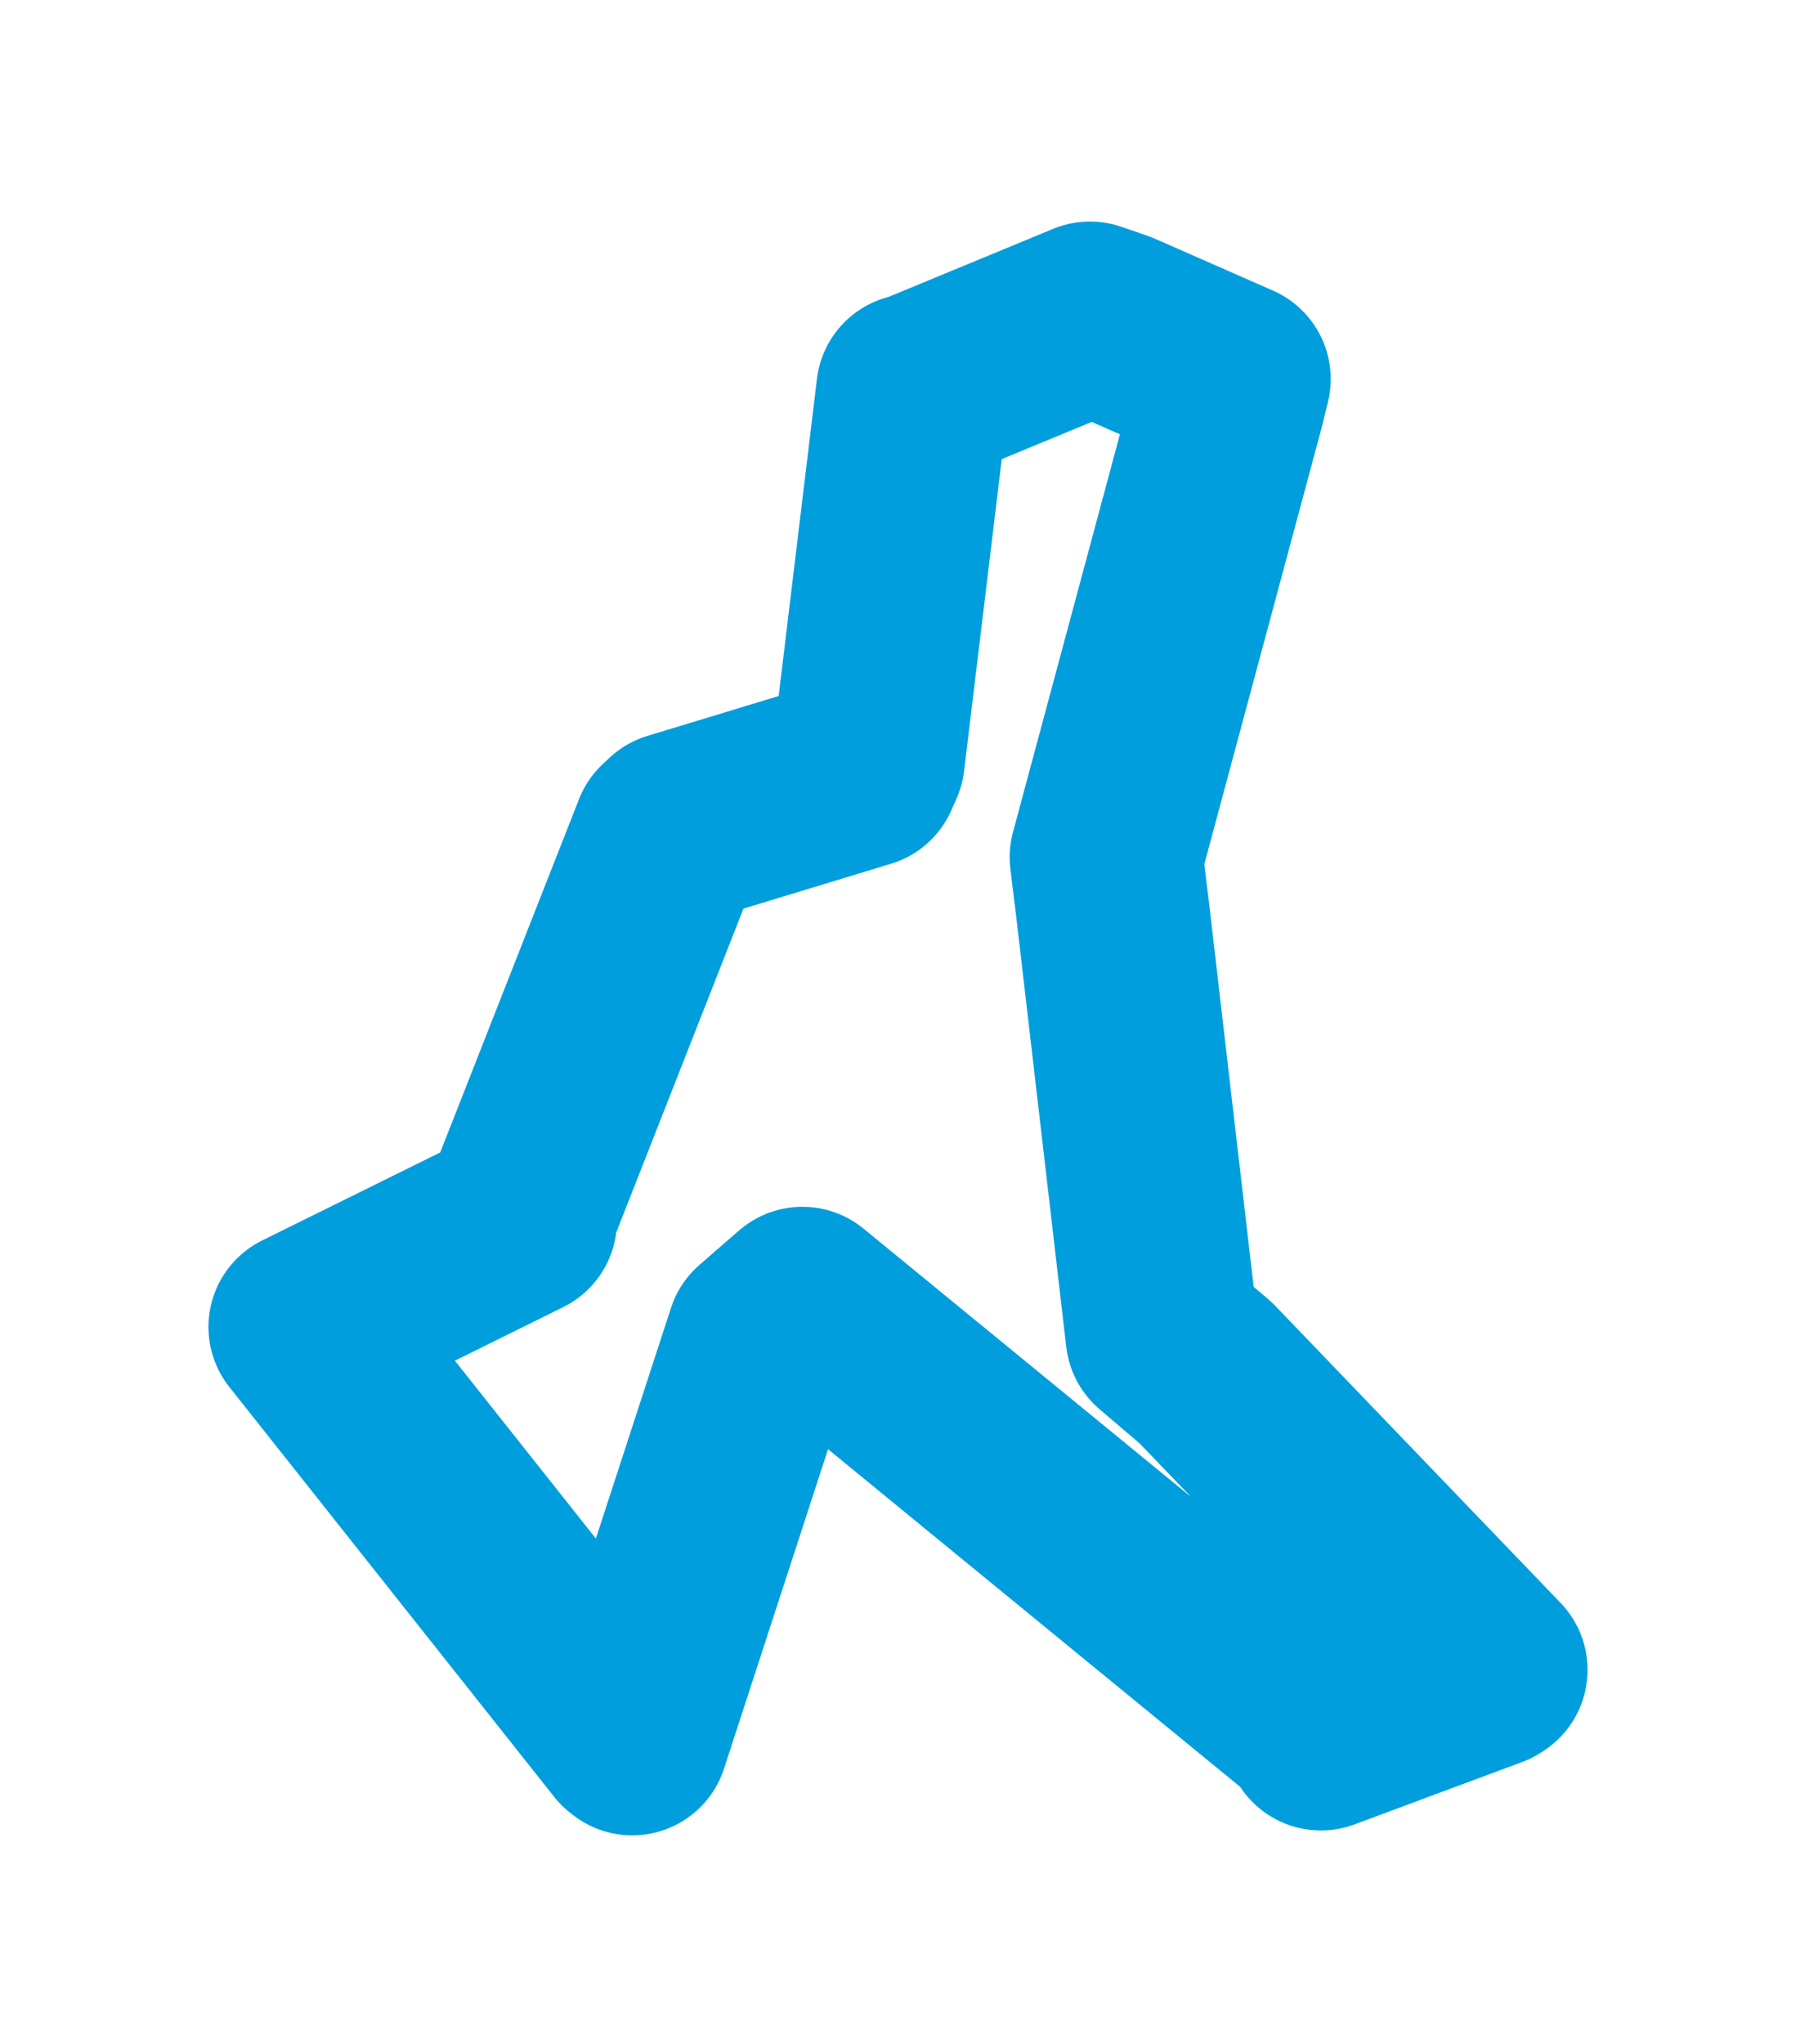 <svg viewBox="0 0 47.421 53.943" width="47.421" height="53.943" xmlns="http://www.w3.org/2000/svg">
  <title>Vidnava, okres Jeseník, Olomoucký kraj, Střední Morava, 79055, Česko</title>
  <desc>Geojson of Vidnava, okres Jeseník, Olomoucký kraj, Střední Morava, 79055, Česko</desc>
  <polygon points="8.053,35.023 16.633,45.844 16.693,45.89 20.14,35.308 21.186,34.399 34.63,45.409 34.876,45.761 39.303,44.114 39.368,44.072 31.833,36.23 30.685,35.253 29.385,24.077 29.208,22.625 32.416,10.695 32.587,10.004 29.47,8.634 28.779,8.396 24.299,10.248 24.101,10.304 22.925,20.043 22.786,20.357 17.833,21.862 17.66,22.024 13.675,32.164 13.741,32.213 8.053,35.023" stroke="#009edd" stroke-width="5.098px" fill="none" stroke-linejoin="round" vector-effect="non-scaling-stroke"></polygon>
</svg>